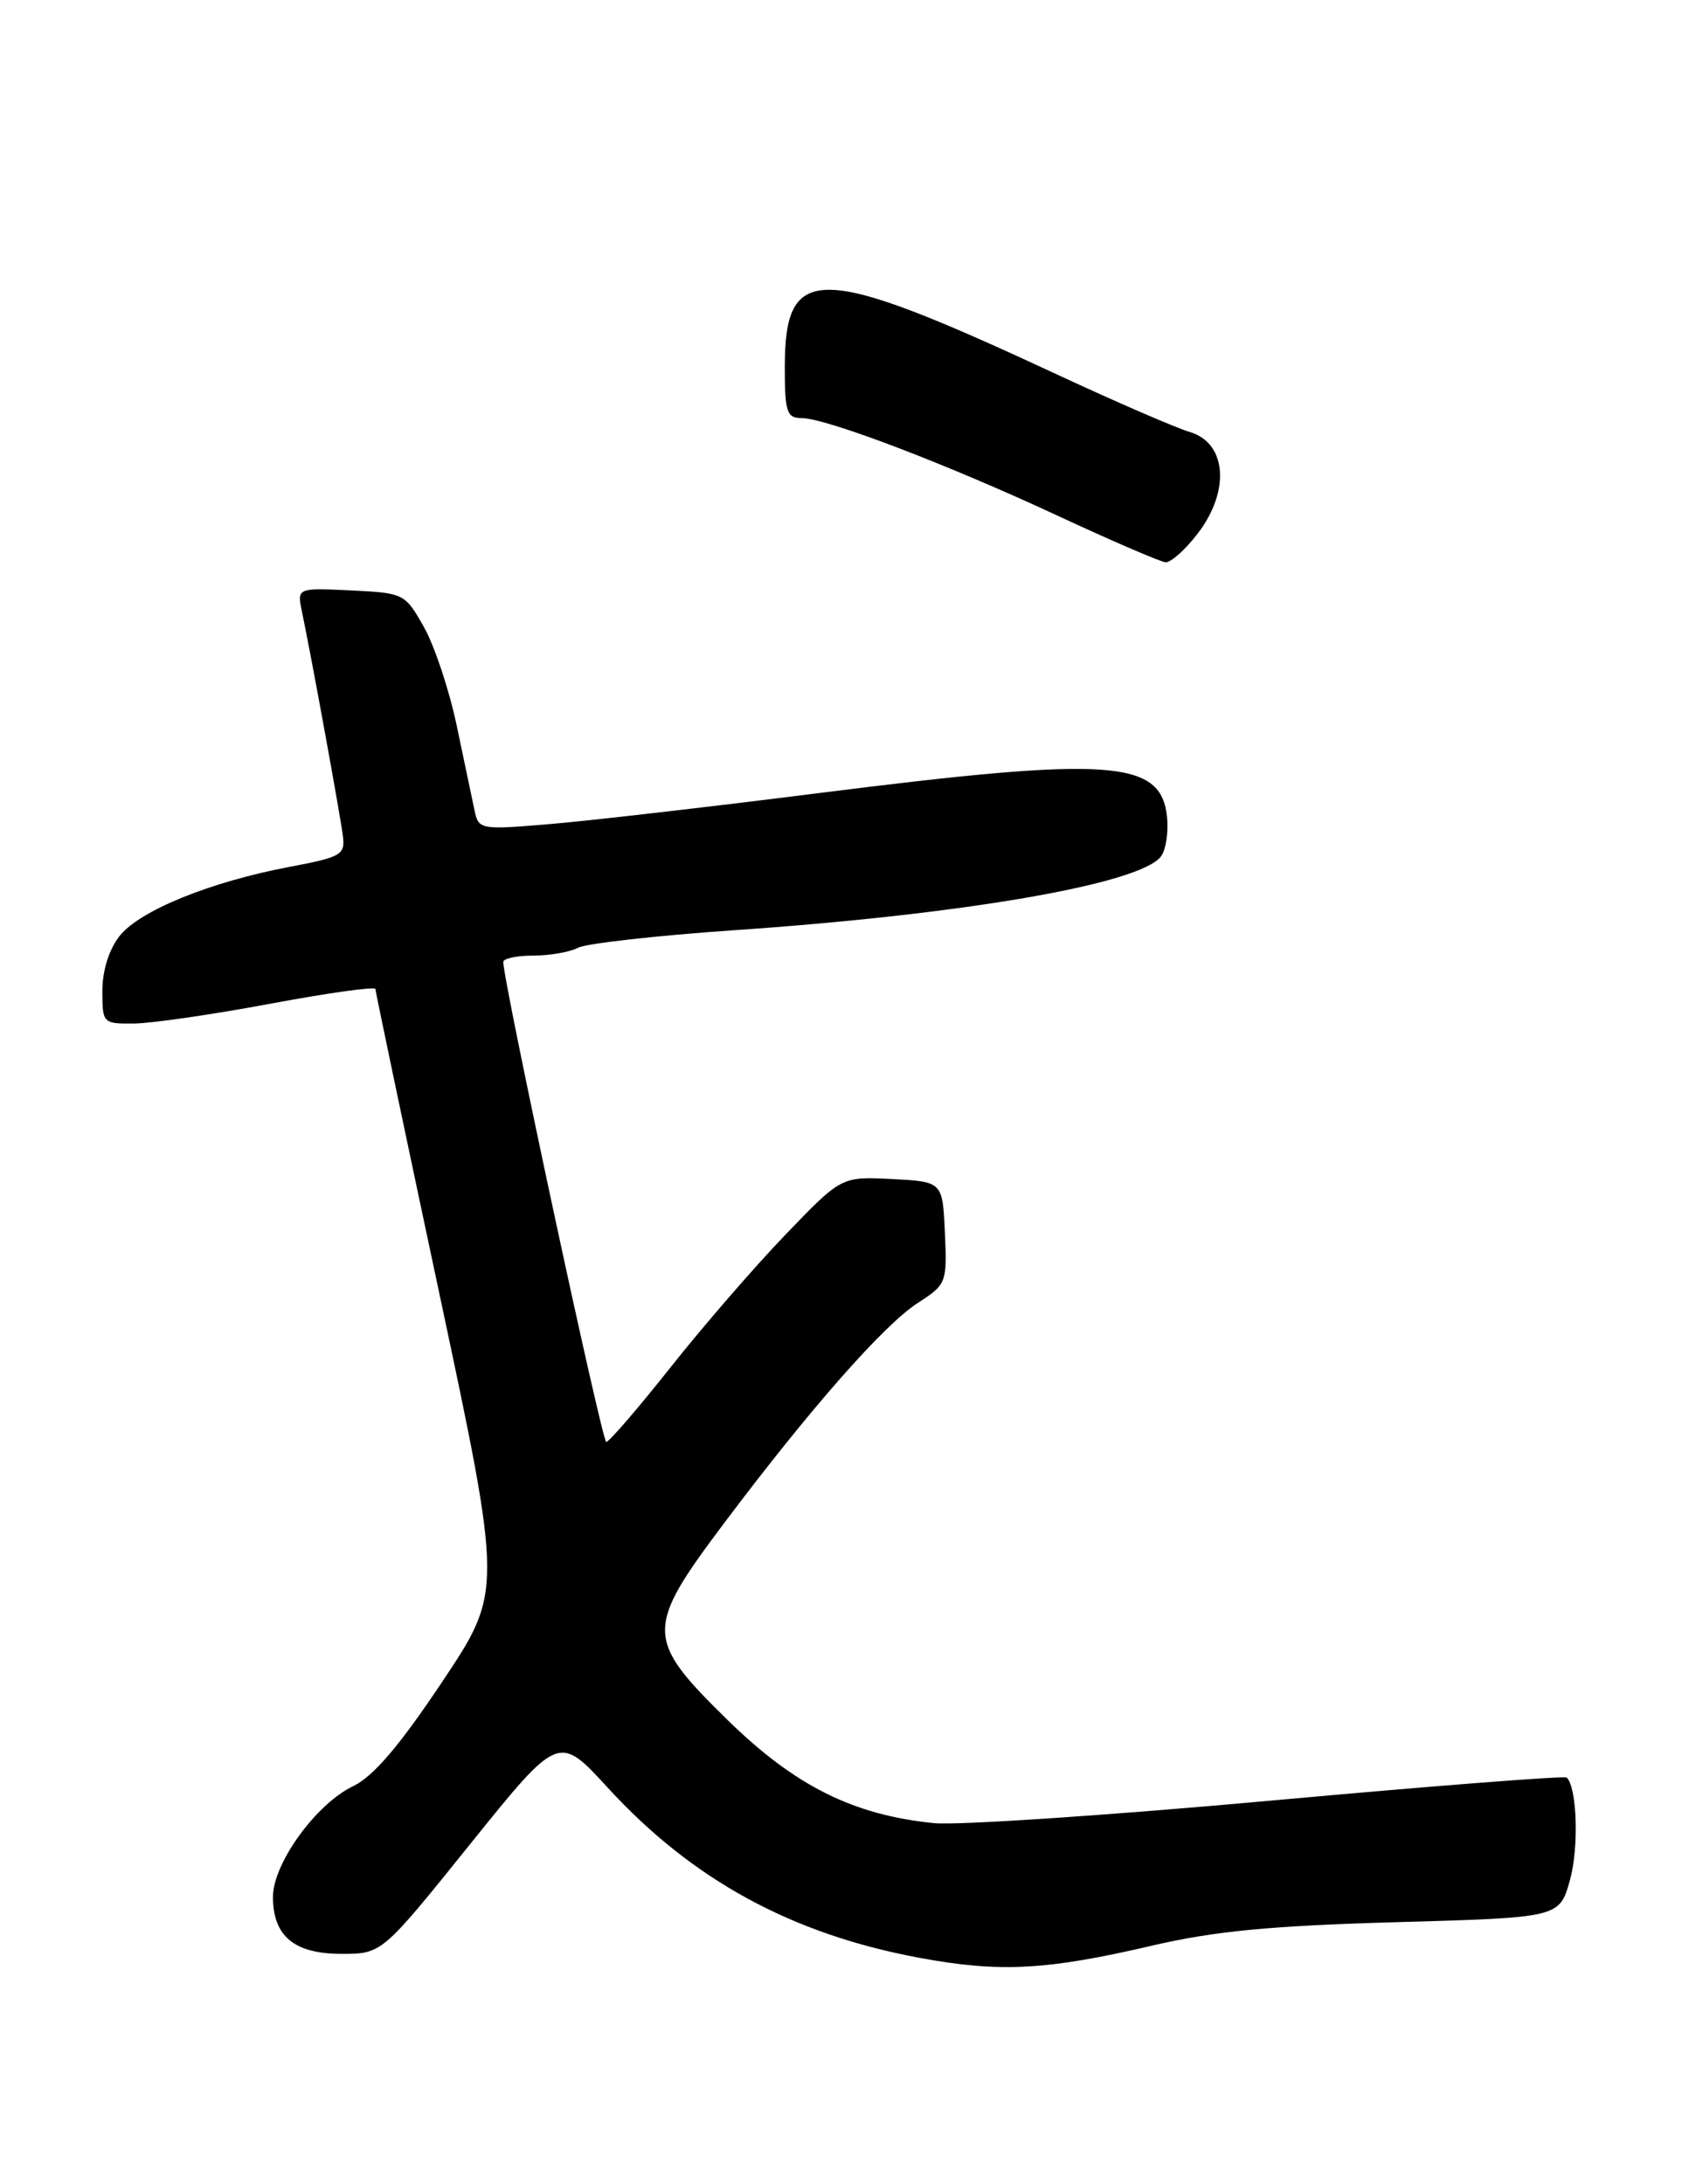 <?xml version="1.0" encoding="UTF-8" standalone="no"?>
<!DOCTYPE svg PUBLIC "-//W3C//DTD SVG 1.1//EN" "http://www.w3.org/Graphics/SVG/1.1/DTD/svg11.dtd" >
<svg xmlns="http://www.w3.org/2000/svg" xmlns:xlink="http://www.w3.org/1999/xlink" version="1.1" viewBox="0 0 198 256">
 <g >
 <path fill="currentColor"
d=" M 135.00 228.05 C 142.33 226.34 148.87 225.71 163.66 225.29 C 182.81 224.75 182.81 224.75 184.04 220.37 C 185.10 216.56 184.89 209.56 183.67 208.34 C 183.45 208.11 167.79 209.33 148.88 211.05 C 129.97 212.77 112.25 213.95 109.50 213.68 C 100.01 212.73 93.17 209.31 85.26 201.56 C 75.58 192.06 75.57 190.91 85.00 178.37 C 95.01 165.05 103.65 155.24 107.61 152.70 C 110.95 150.55 111.03 150.35 110.77 144.50 C 110.50 138.50 110.50 138.50 104.57 138.19 C 98.63 137.89 98.63 137.89 92.07 144.72 C 88.45 148.48 82.39 155.48 78.59 160.28 C 74.79 165.07 71.41 169.00 71.07 169.00 C 70.57 169.00 58.99 115.04 59.00 112.75 C 59.00 112.34 60.58 112.00 62.51 112.00 C 64.45 112.00 66.81 111.59 67.76 111.08 C 68.72 110.58 76.92 109.66 86.00 109.03 C 112.76 107.20 133.38 103.66 136.05 100.44 C 136.65 99.72 136.99 97.65 136.82 95.84 C 136.16 89.02 130.36 88.61 95.94 92.96 C 83.05 94.59 68.81 96.23 64.30 96.60 C 56.23 97.27 56.10 97.24 55.61 94.89 C 55.34 93.58 54.40 89.12 53.53 85.00 C 52.66 80.88 50.94 75.70 49.70 73.50 C 47.48 69.56 47.35 69.50 41.13 69.20 C 34.82 68.90 34.82 68.90 35.40 71.70 C 36.50 76.95 39.88 95.49 40.19 97.93 C 40.48 100.19 40.03 100.45 34.00 101.59 C 24.69 103.34 16.37 106.72 14.02 109.70 C 12.78 111.27 12.00 113.77 12.00 116.13 C 12.00 119.94 12.06 120.00 15.75 119.96 C 17.81 119.94 25.01 118.89 31.75 117.63 C 38.49 116.37 44.01 115.60 44.01 115.92 C 44.02 116.24 47.38 132.25 51.48 151.50 C 58.93 186.50 58.93 186.50 51.83 197.13 C 46.80 204.66 43.75 208.22 41.39 209.35 C 37.06 211.42 32.00 218.40 32.00 222.32 C 32.00 226.93 34.49 229.00 40.04 229.00 C 44.77 229.00 44.77 229.00 55.13 216.12 C 65.49 203.25 65.49 203.25 71.24 209.52 C 81.14 220.32 92.77 226.67 107.75 229.46 C 117.19 231.21 122.65 230.93 135.00 228.05 Z  M 140.44 62.49 C 144.24 57.51 143.79 51.92 139.50 50.64 C 137.85 50.15 130.88 47.13 124.00 43.93 C 95.88 30.84 92.00 30.74 92.00 43.07 C 92.00 48.28 92.24 49.00 93.95 49.00 C 96.84 49.00 110.96 54.38 124.00 60.45 C 130.32 63.39 136.01 65.84 136.63 65.90 C 137.25 65.95 138.97 64.42 140.44 62.49 Z "/>
</g>
</svg>